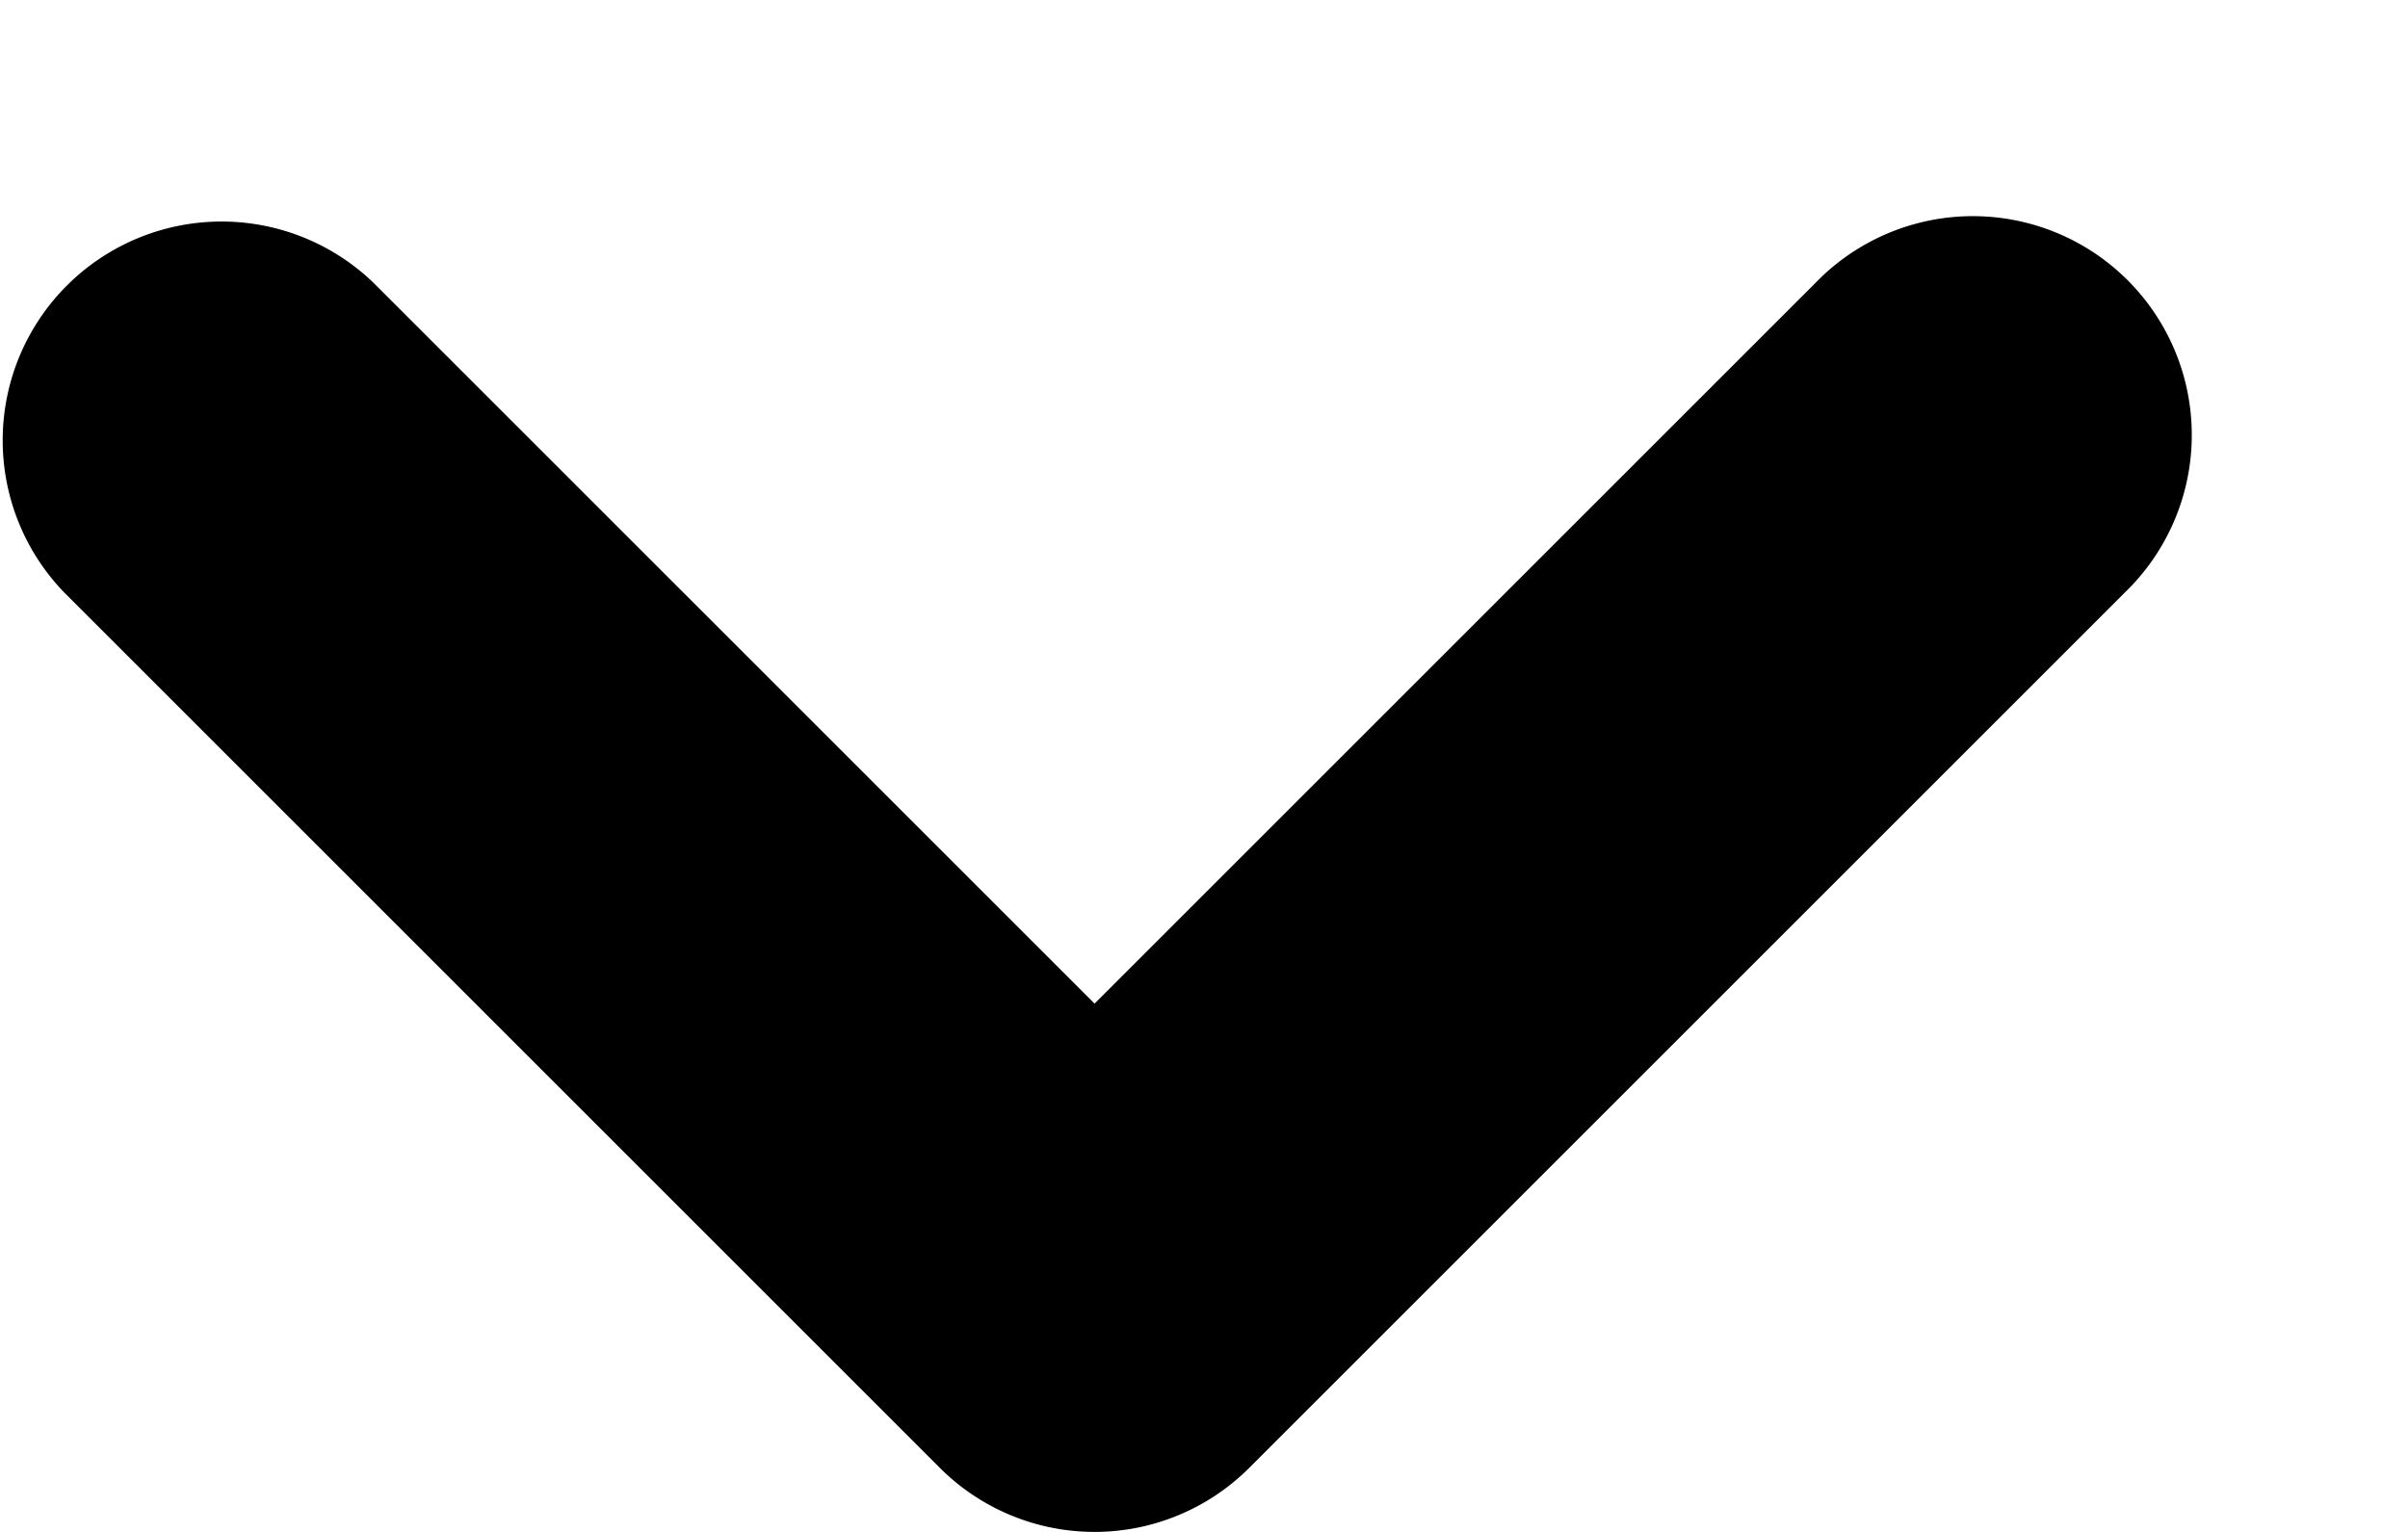 <svg width="11" height="7" viewBox="0 0 11 7" fill="none" xmlns="http://www.w3.org/2000/svg">
    <path
            d="M5 7a1 1 0 0 1-.707-.293l-4-4a1 1 0 0 1 1.414-1.414L5 4.586l3.293-3.293a1 1 0 1 1 1.414 1.414l-4 4A1 1 0 0 1 5 7Z"
            fill="currentColor"/>
</svg>